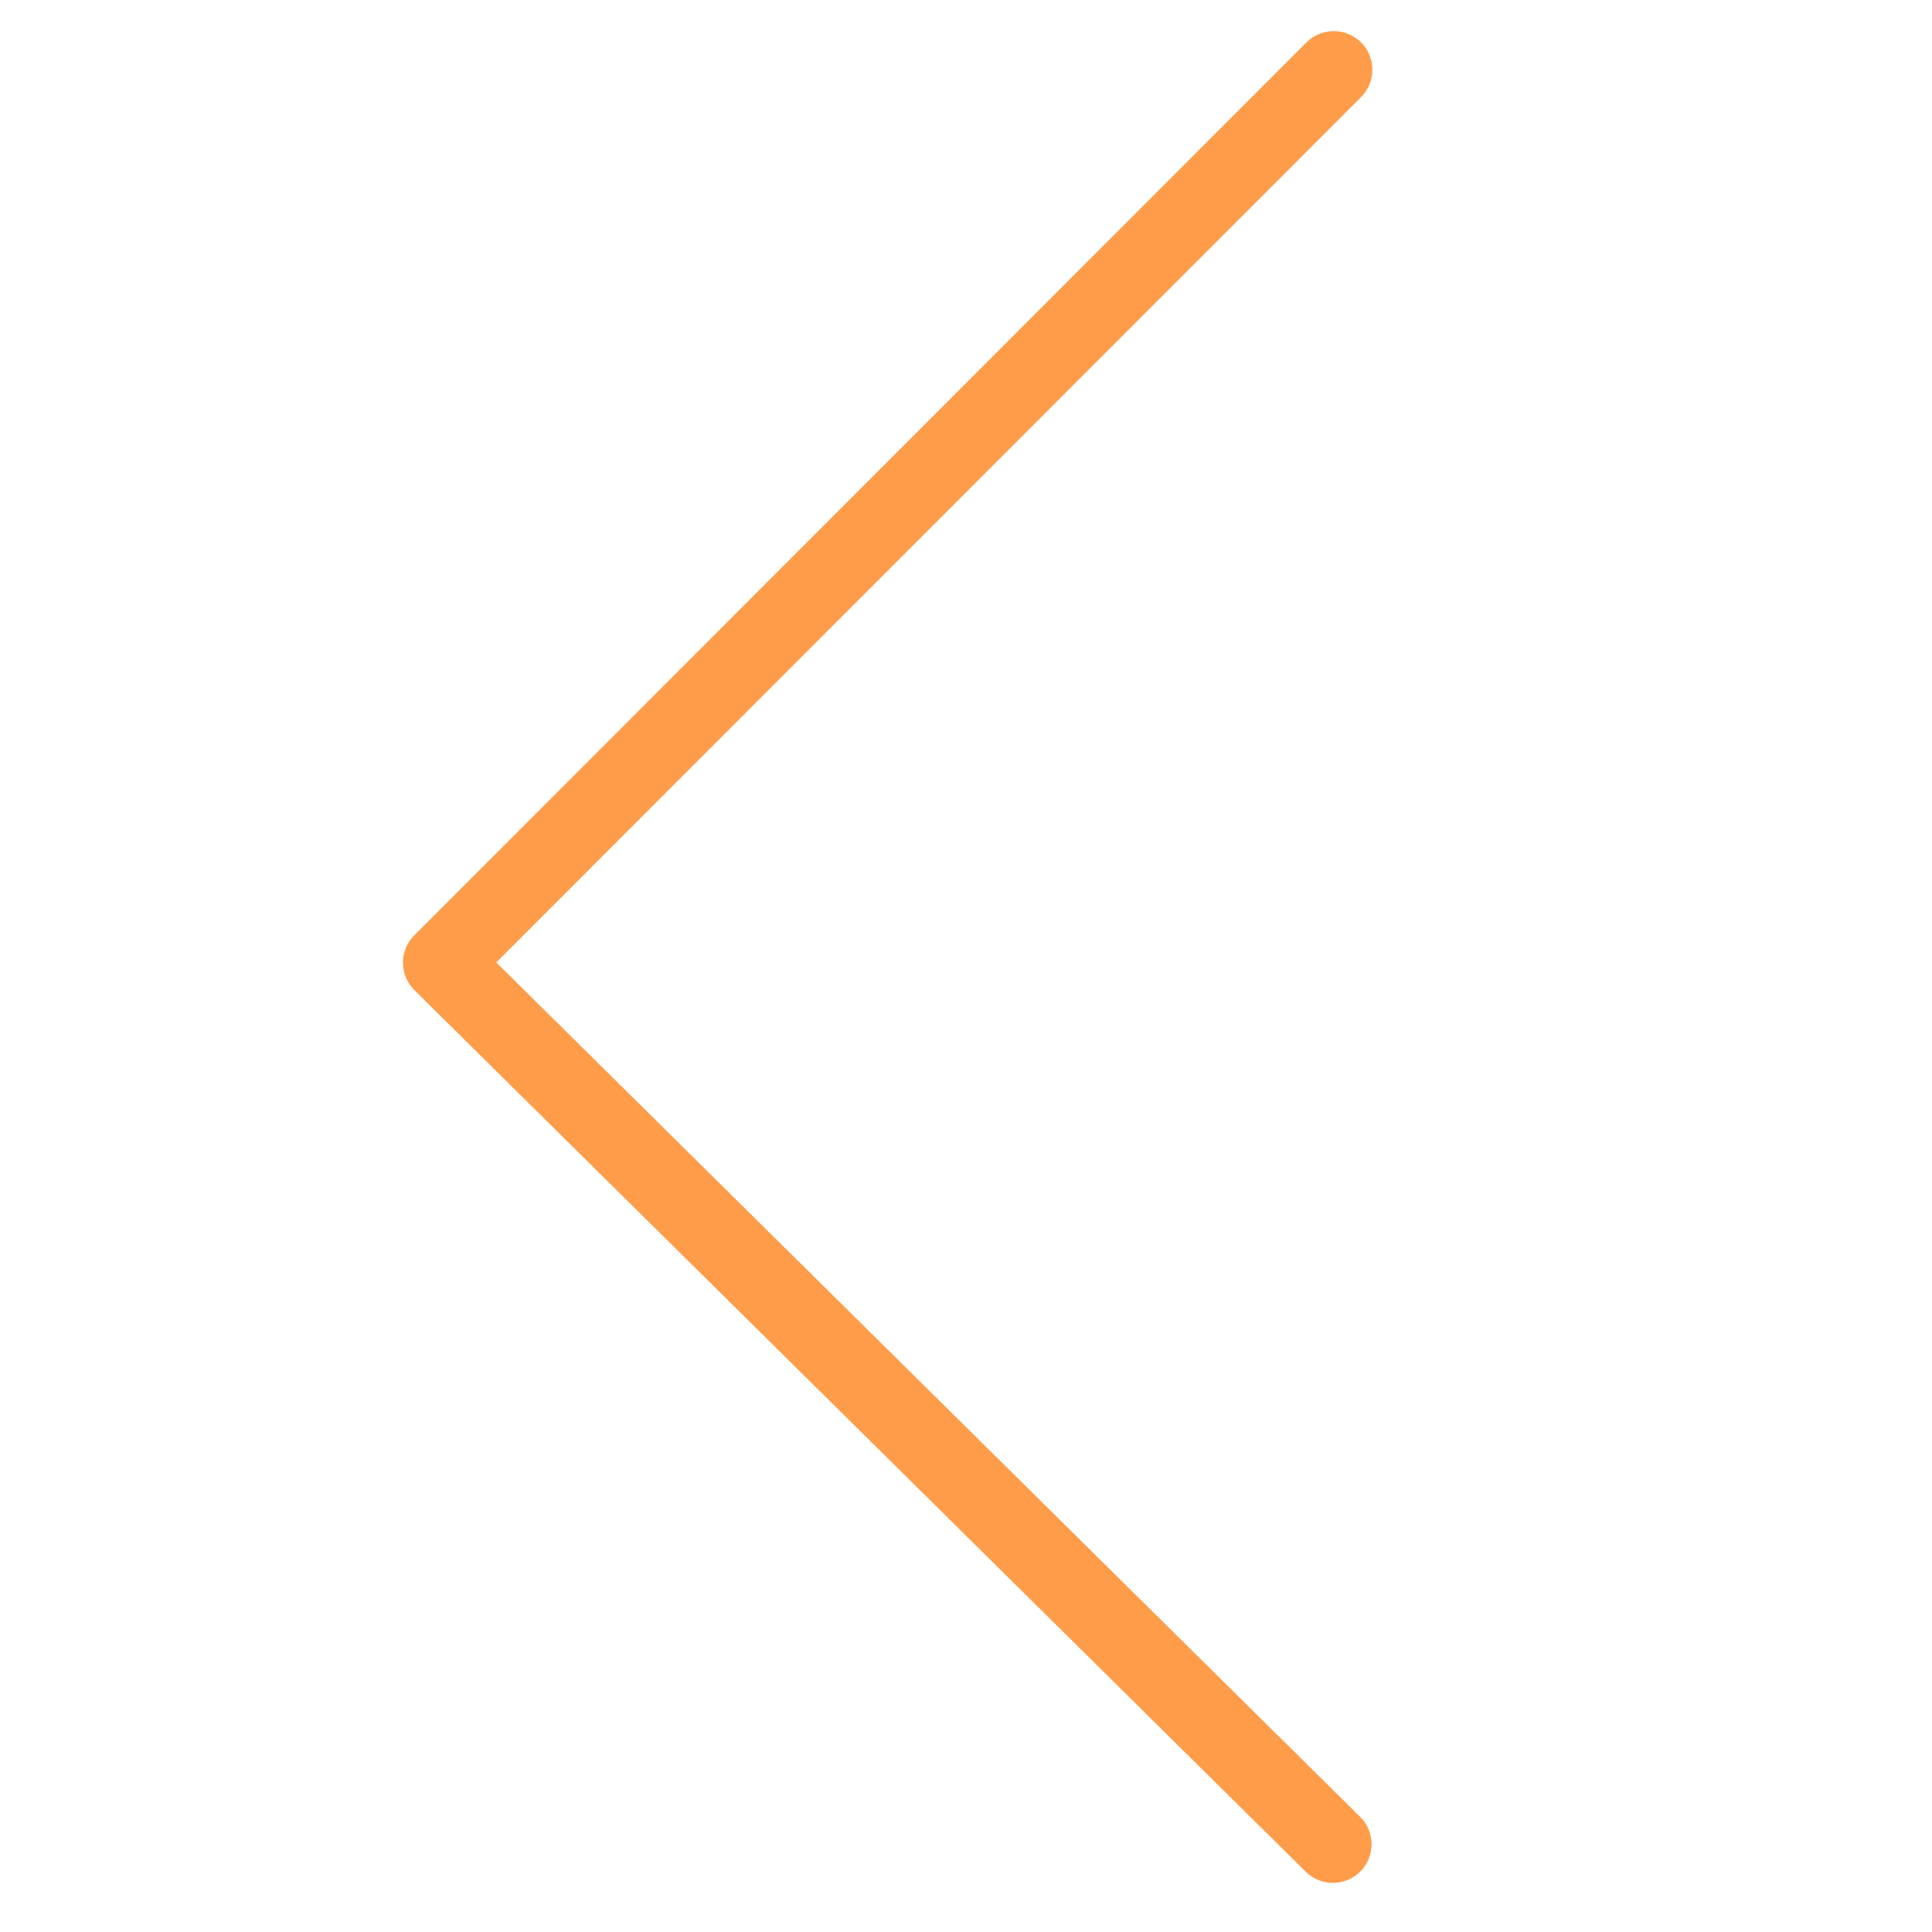 <?xml version="1.0" standalone="no"?><!DOCTYPE svg PUBLIC "-//W3C//DTD SVG 1.1//EN" "http://www.w3.org/Graphics/SVG/1.1/DTD/svg11.dtd"><svg t="1531304609547" class="icon" style="" viewBox="0 0 1024 1024" version="1.1" xmlns="http://www.w3.org/2000/svg" p-id="2122" xmlns:xlink="http://www.w3.org/1999/xlink" width="200" height="200"><defs><style type="text/css"></style></defs><path d="M263.031 510.109l458.561-458.861c7.865-8.069 7.7-21.094-0.369-28.959s-21.094-7.7-28.959 0.369c0 0-472.774 473.184-472.883 473.279-7.865 8.069-7.7 21.094 0.369 28.959l472.446 467.285c8.069 7.865 21.094 7.7 28.959-0.369s7.7-21.094-0.369-28.959l-457.756-452.745z" p-id="2123" fill="#ff9c49"></path></svg>
